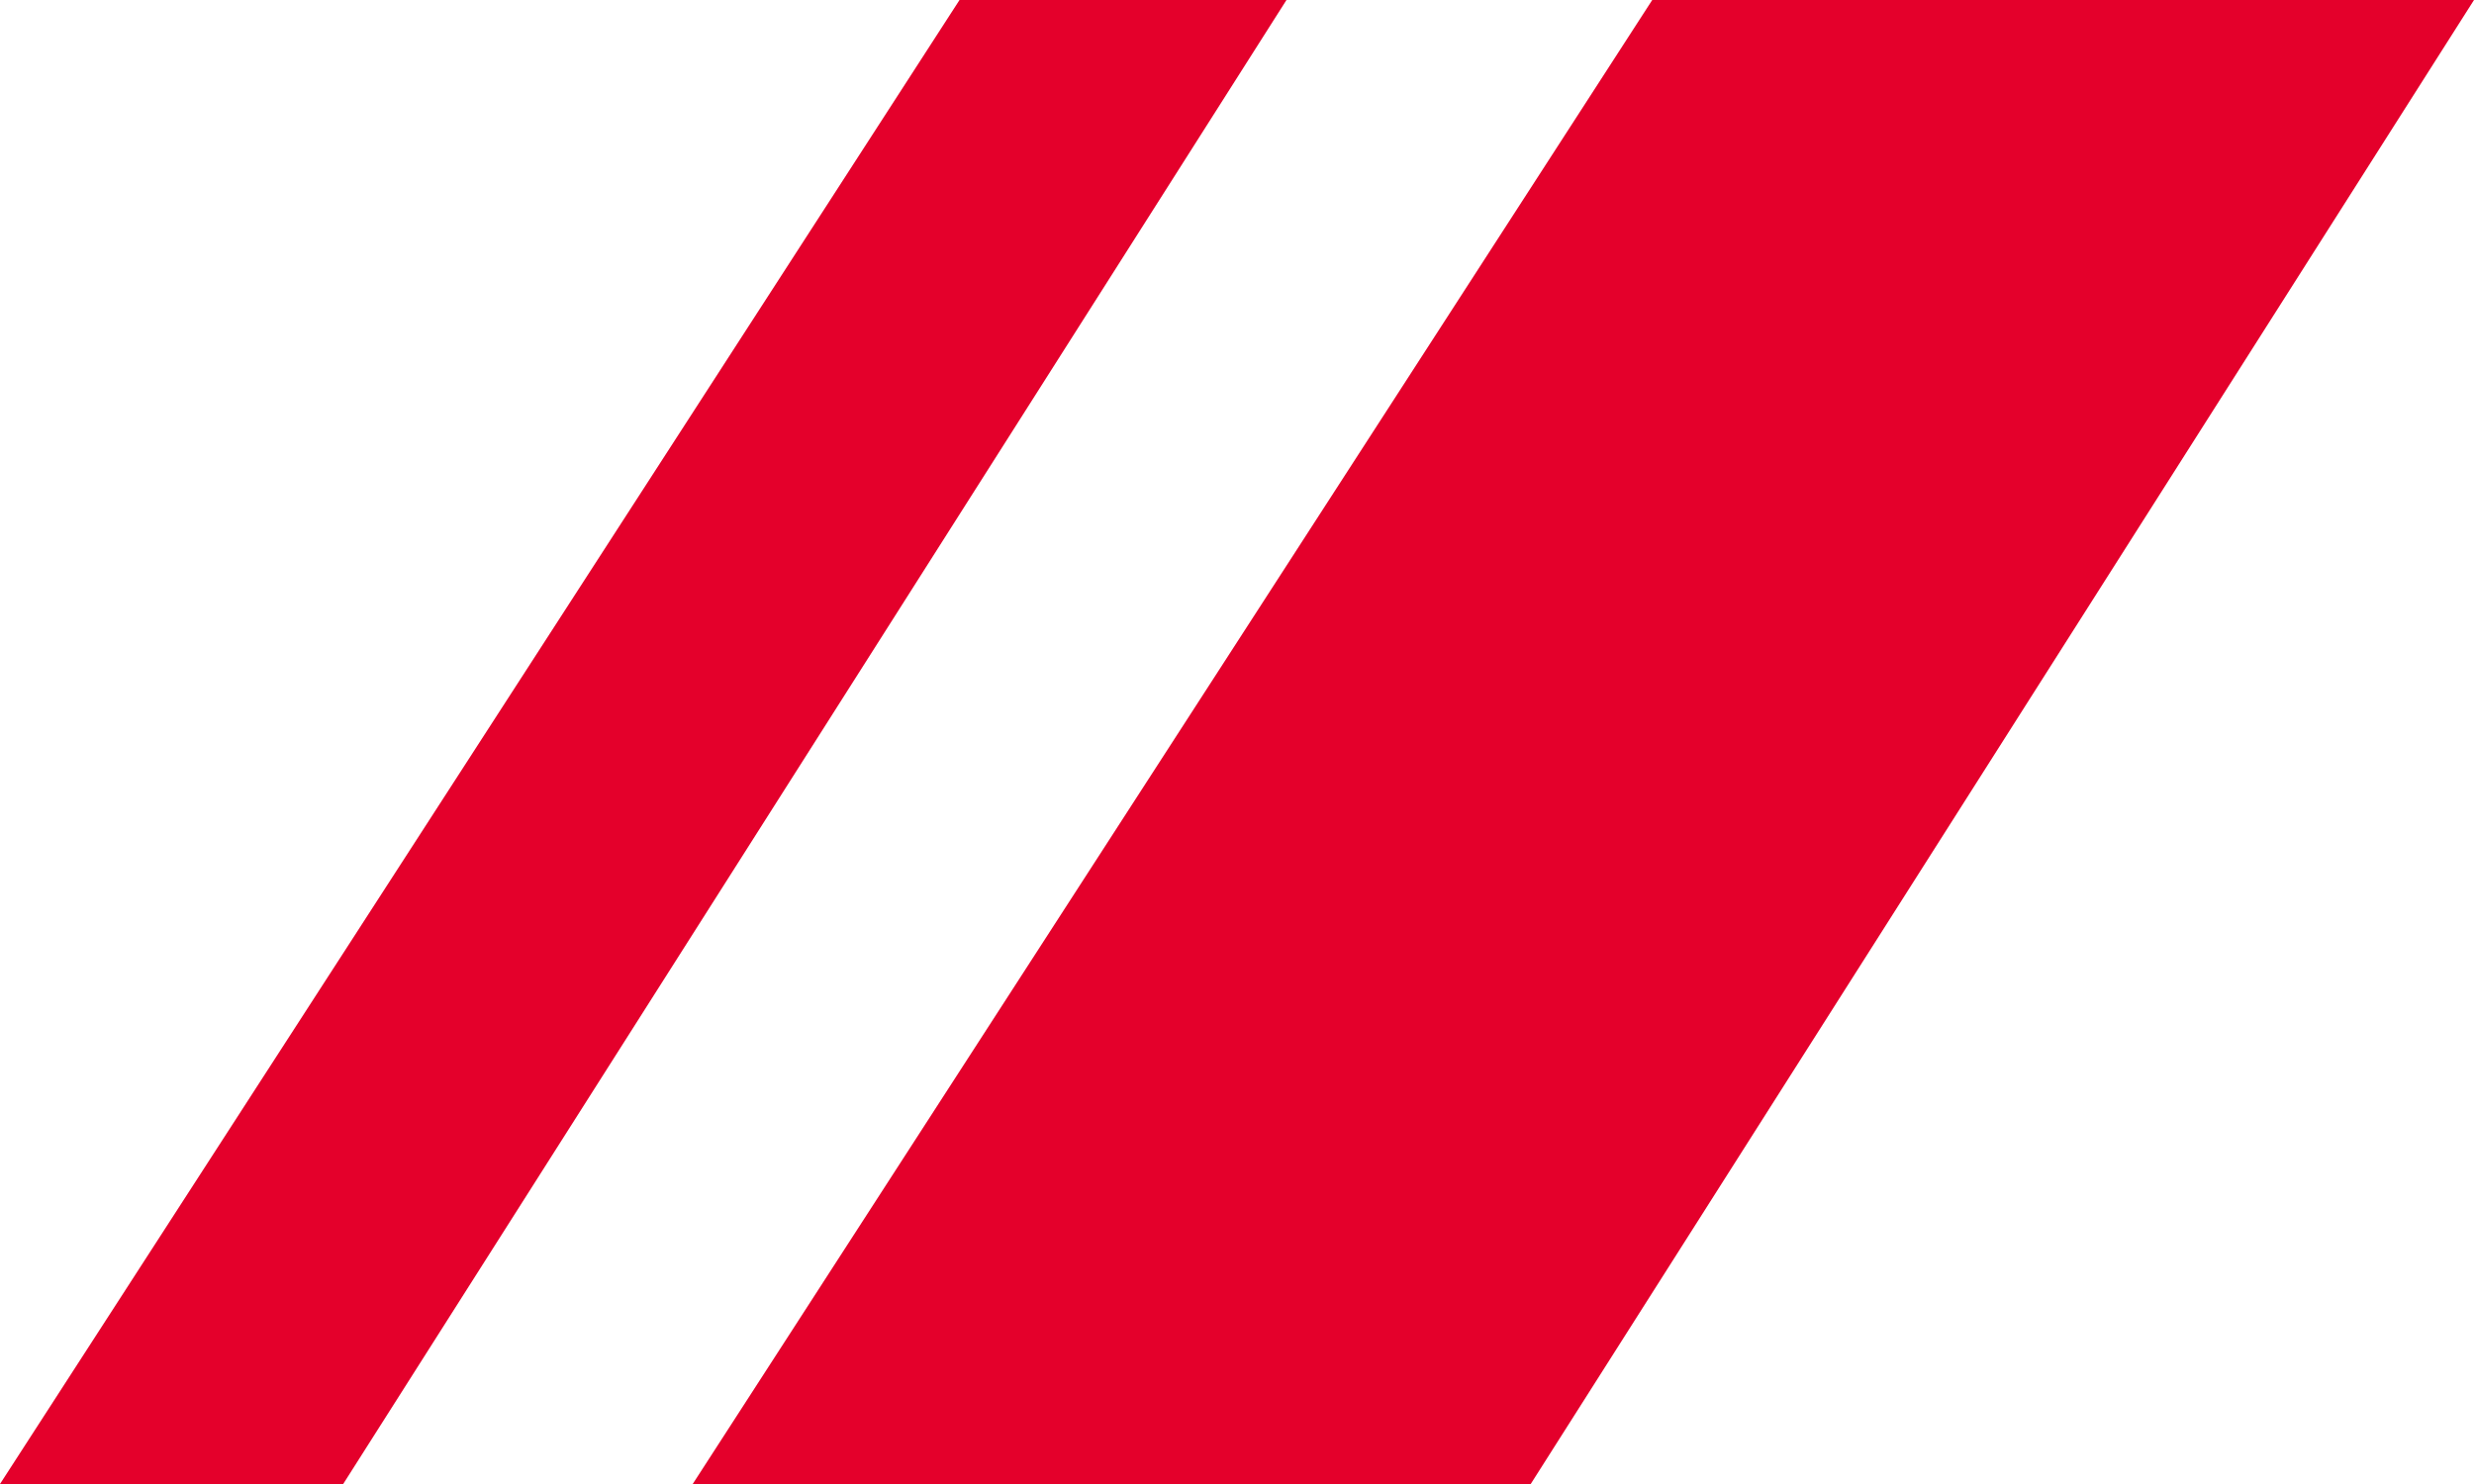 <svg width="25" height="15" viewBox="0 0 25 15" fill="none" xmlns="http://www.w3.org/2000/svg">
<path d="M25 0H16.696L7 15H15.468L25 0Z" fill="#E4002B"/>
<path d="M13 0H9.696L0 15H3.468L13 0Z" fill="#E4002B"/>
</svg>

